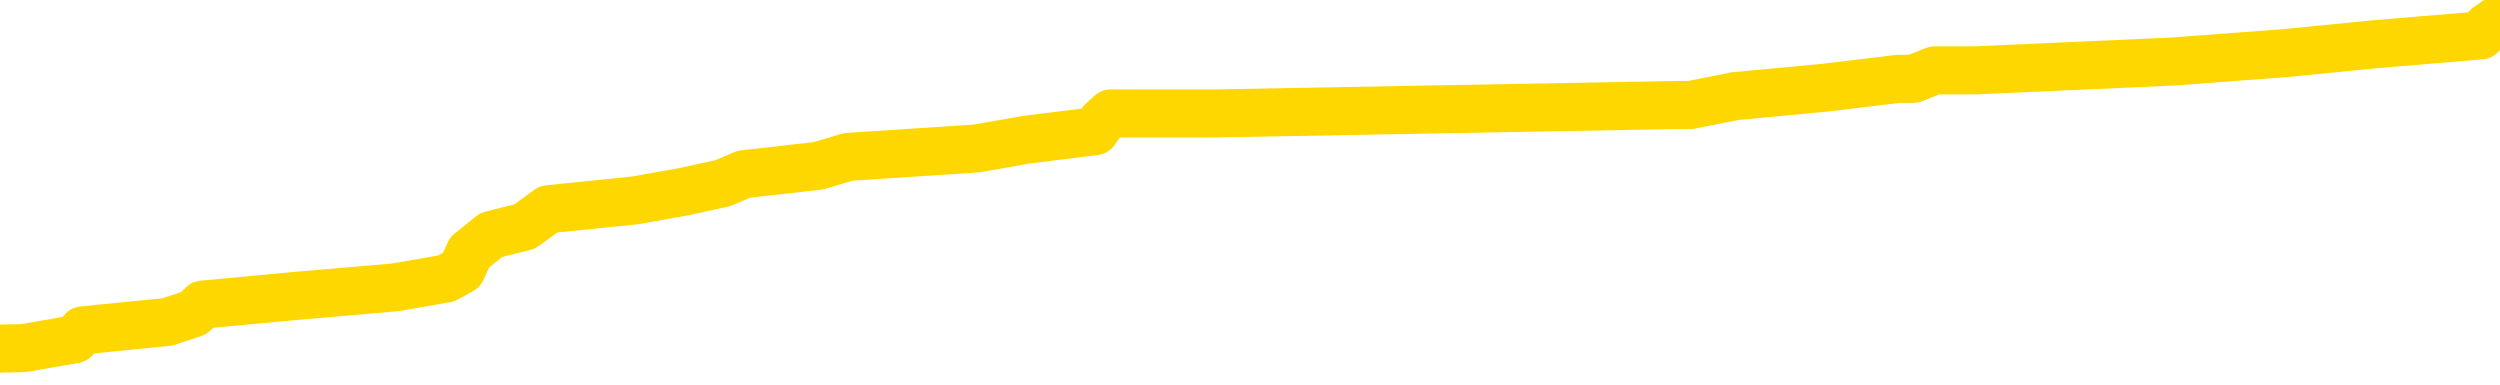 <svg xmlns="http://www.w3.org/2000/svg" version="1.1" viewBox="0 0 6500 1000">
	<path fill="none" stroke="gold" stroke-width="125" stroke-linecap="round" stroke-linejoin="round" d="M0 51750  L-805706 51750 L-805522 51728 L-805031 51683 L-804738 51660 L-804427 51615 L-804192 51593 L-804139 51547 L-804079 51502 L-803926 51480 L-803886 51435 L-803753 51412 L-803461 51390 L-802920 51390 L-802310 51367 L-802262 51367 L-801622 51344 L-801588 51344 L-801063 51344 L-800930 51322 L-800540 51277 L-800212 51232 L-800095 51187 L-799884 51141 L-799167 51141 L-798597 51119 L-798489 51119 L-798315 51096 L-798094 51051 L-797692 51029 L-797666 50983 L-796738 50938 L-796651 50893 L-796569 50848 L-796499 50803 L-796201 50780 L-796049 50735 L-794159 50758 L-794058 50758 L-793796 50758 L-793502 50780 L-793361 50735 L-793112 50735 L-793076 50713 L-792918 50690 L-792455 50645 L-792202 50623 L-791989 50577 L-791738 50555 L-791389 50532 L-790462 50487 L-790368 50442 L-789957 50420 L-788786 50374 L-787597 50352 L-787505 50307 L-787478 50262 L-787212 50217 L-786913 50171 L-786784 50126 L-786746 50081 L-785932 50081 L-785548 50104 L-784487 50126 L-784426 50126 L-784161 50577 L-783690 51006 L-783497 51435 L-783234 51863 L-782897 51841 L-782761 51818 L-782306 51796 L-781563 51773 L-781545 51750 L-781380 51705 L-781312 51705 L-780795 51683 L-779767 51683 L-779571 51660 L-779082 51638 L-778720 51615 L-778311 51615 L-777926 51638 L-776222 51638 L-776124 51638 L-776053 51638 L-775991 51638 L-775807 51615 L-775470 51615 L-774830 51593 L-774753 51570 L-774692 51570 L-774505 51547 L-774425 51547 L-774248 51525 L-774229 51502 L-773999 51502 L-773611 51480 L-772723 51480 L-772683 51457 L-772595 51435 L-772568 51390 L-771560 51367 L-771410 51322 L-771386 51299 L-771253 51277 L-771213 51254 L-769955 51232 L-769897 51232 L-769357 51209 L-769305 51209 L-769258 51209 L-768863 51187 L-768723 51164 L-768523 51141 L-768377 51141 L-768212 51141 L-767935 51164 L-767577 51164 L-767024 51141 L-766379 51119 L-766120 51074 L-765967 51051 L-765566 51029 L-765526 51006 L-765405 50983 L-765343 51006 L-765329 51006 L-765235 51006 L-764942 50983 L-764791 50893 L-764461 50848 L-764383 50803 L-764307 50780 L-764080 50713 L-764014 50668 L-763786 50623 L-763734 50577 L-763569 50555 L-762563 50532 L-762380 50510 L-761829 50487 L-761436 50442 L-761038 50420 L-760188 50374 L-760110 50352 L-759531 50329 L-759090 50329 L-758849 50307 L-758691 50307 L-758291 50262 L-758270 50262 L-757825 50239 L-757420 50217 L-757284 50171 L-757109 50126 L-756972 50081 L-756722 50036 L-755722 50013 L-755640 49991 L-755505 49968 L-755466 49946 L-754576 49923 L-754360 49901 L-753917 49878 L-753800 49856 L-753743 49833 L-753067 49833 L-752966 49810 L-752938 49810 L-751596 49788 L-751190 49765 L-751150 49743 L-750222 49720 L-750124 49698 L-749991 49675 L-749587 49653 L-749561 49630 L-749468 49607 L-749251 49585 L-748840 49540 L-747687 49495 L-747395 49450 L-747366 49404 L-746758 49382 L-746508 49337 L-746488 49314 L-745559 49292 L-745508 49247 L-745385 49224 L-745368 49179 L-745212 49156 L-745037 49111 L-744900 49089 L-744844 49066 L-744736 49043 L-744650 49021 L-744417 48998 L-744342 48976 L-744034 48953 L-743916 48931 L-743746 48908 L-743655 48886 L-743552 48886 L-743529 48863 L-743452 48863 L-743354 48818 L-742987 48795 L-742883 48773 L-742379 48750 L-741927 48728 L-741889 48705 L-741865 48683 L-741824 48660 L-741696 48637 L-741595 48615 L-741153 48592 L-740871 48570 L-740279 48547 L-740148 48525 L-739874 48480 L-739721 48457 L-739568 48434 L-739483 48389 L-739405 48367 L-739219 48344 L-739169 48344 L-739141 48322 L-739061 48299 L-739038 48277 L-738755 48231 L-738151 48186 L-737156 48164 L-736858 48141 L-736124 48119 L-735879 48096 L-735789 48073 L-735212 48051 L-734514 48028 L-733761 48006 L-733443 47983 L-733060 47938 L-732983 47916 L-732349 47893 L-732163 47870 L-732075 47870 L-731946 47870 L-731633 47848 L-731584 47825 L-731442 47803 L-731420 47780 L-730452 47758 L-729907 47735 L-729429 47735 L-729368 47735 L-729044 47735 L-729022 47713 L-728960 47713 L-728750 47690 L-728673 47667 L-728618 47645 L-728596 47622 L-728557 47600 L-728541 47577 L-727784 47555 L-727767 47532 L-726968 47510 L-726815 47487 L-725910 47464 L-725404 47442 L-725175 47397 L-725133 47397 L-725018 47374 L-724842 47352 L-724087 47374 L-723952 47352 L-723788 47329 L-723470 47307 L-723294 47261 L-722272 47216 L-722249 47171 L-721998 47149 L-721785 47103 L-721151 47081 L-720913 47036 L-720880 46991 L-720702 46946 L-720622 46900 L-720532 46878 L-720468 46833 L-720027 46788 L-720004 46765 L-719463 46743 L-719207 46720 L-718712 46697 L-717835 46675 L-717798 46652 L-717746 46630 L-717704 46607 L-717587 46585 L-717311 46562 L-717104 46517 L-716906 46472 L-716883 46427 L-716833 46382 L-716794 46359 L-716716 46337 L-716118 46291 L-716058 46269 L-715955 46246 L-715801 46224 L-715169 46201 L-714488 46179 L-714185 46133 L-713838 46111 L-713641 46088 L-713593 46043 L-713272 46021 L-712645 45998 L-712498 45976 L-712462 45953 L-712404 45930 L-712327 45885 L-712086 45885 L-711998 45863 L-711904 45840 L-711610 45818 L-711475 45795 L-711415 45773 L-711378 45727 L-711106 45727 L-710100 45705 L-709925 45682 L-709874 45682 L-709581 45660 L-709389 45615 L-709056 45592 L-708549 45570 L-707987 45524 L-707972 45479 L-707955 45457 L-707855 45412 L-707740 45367 L-707701 45321 L-707664 45299 L-707598 45299 L-707570 45276 L-707431 45299 L-707138 45299 L-707088 45299 L-706983 45299 L-706718 45276 L-706253 45254 L-706109 45254 L-706054 45209 L-705997 45186 L-705806 45163 L-705441 45141 L-705227 45141 L-705032 45141 L-704974 45141 L-704915 45096 L-704761 45073 L-704492 45051 L-704062 45163 L-704046 45163 L-703969 45141 L-703905 45118 L-703776 44960 L-703752 44938 L-703468 44915 L-703420 44893 L-703366 44870 L-702903 44848 L-702865 44848 L-702824 44825 L-702634 44803 L-702153 44780 L-701666 44757 L-701650 44735 L-701612 44712 L-701355 44690 L-701278 44645 L-701048 44622 L-701032 44577 L-700737 44532 L-700295 44509 L-699848 44487 L-699344 44464 L-699190 44442 L-698903 44419 L-698863 44374 L-698532 44351 L-698310 44329 L-697793 44284 L-697717 44261 L-697470 44216 L-697275 44171 L-697215 44148 L-696439 44126 L-696365 44126 L-696134 44103 L-696118 44103 L-696056 44081 L-695860 44058 L-695396 44058 L-695373 44036 L-695243 44036 L-693942 44036 L-693926 44036 L-693848 44013 L-693755 44013 L-693538 44013 L-693385 43990 L-693207 44013 L-693153 44036 L-692866 44058 L-692826 44058 L-692457 44058 L-692016 44058 L-691833 44058 L-691512 44036 L-691217 44036 L-690771 43990 L-690699 43968 L-690237 43923 L-689799 43900 L-689617 43878 L-688163 43833 L-688031 43810 L-687574 43765 L-687348 43742 L-686962 43697 L-686445 43652 L-685491 43607 L-684697 43562 L-684022 43539 L-683597 43494 L-683286 43472 L-683056 43404 L-682372 43336 L-682359 43269 L-682149 43178 L-682127 43156 L-681953 43111 L-681003 43088 L-680735 43043 L-679920 43020 L-679609 42975 L-679572 42953 L-679514 42908 L-678897 42885 L-678260 42840 L-676634 42817 L-675960 42795 L-675318 42795 L-675240 42795 L-675184 42795 L-675148 42795 L-675120 42772 L-675008 42727 L-674990 42705 L-674967 42682 L-674814 42660 L-674760 42614 L-674682 42592 L-674563 42569 L-674465 42547 L-674348 42524 L-674078 42479 L-673809 42457 L-673791 42411 L-673591 42389 L-673444 42344 L-673218 42321 L-673084 42299 L-672775 42276 L-672715 42254 L-672362 42208 L-672013 42186 L-671912 42163 L-671848 42118 L-671788 42096 L-671404 42050 L-671023 42028 L-670918 42005 L-670658 41983 L-670387 41938 L-670228 41915 L-670195 41893 L-670133 41870 L-669992 41847 L-669808 41825 L-669764 41802 L-669476 41802 L-669460 41780 L-669226 41780 L-669165 41757 L-669127 41757 L-668547 41735 L-668414 41712 L-668390 41622 L-668372 41464 L-668354 41284 L-668338 41103 L-668314 40923 L-668298 40787 L-668277 40629 L-668260 40471 L-668237 40381 L-668220 40291 L-668198 40223 L-668182 40178 L-668133 40110 L-668060 40043 L-668026 39930 L-668002 39840 L-667966 39750 L-667925 39659 L-667888 39614 L-667872 39524 L-667848 39456 L-667811 39411 L-667794 39344 L-667771 39298 L-667753 39253 L-667735 39208 L-667719 39163 L-667689 39095 L-667663 39028 L-667618 39005 L-667602 38960 L-667560 38937 L-667512 38892 L-667441 38847 L-667426 38802 L-667410 38757 L-667347 38734 L-667308 38712 L-667269 38689 L-667103 38667 L-667038 38644 L-667022 38622 L-666978 38577 L-666919 38554 L-666707 38531 L-666673 38509 L-666631 38486 L-666553 38464 L-666015 38441 L-665937 38419 L-665833 38374 L-665744 38351 L-665568 38328 L-665218 38306 L-665062 38283 L-664624 38261 L-664467 38238 L-664337 38216 L-663633 38170 L-663432 38148 L-662472 38103 L-661989 38080 L-661890 38080 L-661798 38058 L-661553 38035 L-661480 38013 L-661037 37967 L-660941 37945 L-660926 37922 L-660910 37900 L-660885 37877 L-660419 37855 L-660202 37832 L-660063 37810 L-659769 37787 L-659680 37764 L-659639 37742 L-659609 37719 L-659436 37697 L-659377 37674 L-659301 37652 L-659221 37629 L-659151 37629 L-658842 37607 L-658757 37584 L-658543 37561 L-658508 37539 L-657824 37516 L-657725 37494 L-657520 37471 L-657474 37449 L-657195 37426 L-657133 37404 L-657116 37358 L-657038 37336 L-656730 37291 L-656706 37268 L-656652 37223 L-656629 37200 L-656507 37178 L-656371 37133 L-656127 37110 L-656001 37110 L-655354 37088 L-655338 37088 L-655314 37088 L-655133 37043 L-655057 37020 L-654965 36997 L-654538 36975 L-654121 36952 L-653729 36907 L-653650 36885 L-653631 36862 L-653268 36840 L-653031 36817 L-652803 36794 L-652490 36772 L-652412 36749 L-652331 36704 L-652153 36659 L-652138 36637 L-651872 36591 L-651792 36569 L-651562 36546 L-651336 36524 L-651020 36524 L-650845 36501 L-650484 36501 L-650092 36479 L-650023 36434 L-649959 36411 L-649819 36366 L-649767 36343 L-649665 36298 L-649164 36276 L-648966 36253 L-648720 36230 L-648534 36208 L-648234 36185 L-648158 36163 L-647992 36118 L-647108 36095 L-647079 36050 L-646956 36005 L-646378 35982 L-646300 35960 L-645586 35960 L-645274 35960 L-645061 35960 L-645044 35960 L-644658 35960 L-644133 35915 L-643687 35892 L-643357 35870 L-643204 35847 L-642878 35847 L-642700 35824 L-642619 35824 L-642412 35779 L-642237 35757 L-641308 35734 L-640419 35712 L-640379 35689 L-640152 35689 L-639772 35667 L-638985 35644 L-638751 35621 L-638675 35599 L-638317 35576 L-637745 35531 L-637478 35509 L-637092 35486 L-636988 35486 L-636818 35486 L-636200 35486 L-635989 35486 L-635681 35486 L-635628 35464 L-635500 35441 L-635447 35418 L-635328 35396 L-634992 35351 L-634032 35328 L-633901 35283 L-633699 35260 L-633068 35238 L-632757 35215 L-632343 35193 L-632315 35170 L-632170 35148 L-631750 35125 L-630417 35125 L-630370 35103 L-630242 35057 L-630225 35035 L-629647 34990 L-629441 34967 L-629412 34945 L-629371 34922 L-629314 34900 L-629276 34877 L-629198 34854 L-629055 34832 L-628600 34809 L-628482 34787 L-628197 34764 L-627824 34742 L-627728 34719 L-627401 34697 L-627047 34674 L-626877 34651 L-626830 34629 L-626720 34606 L-626631 34584 L-626604 34561 L-626527 34516 L-626224 34494 L-626190 34448 L-626118 34426 L-625750 34403 L-625415 34381 L-625334 34381 L-625114 34358 L-624943 34336 L-624915 34313 L-624418 34290 L-623869 34245 L-622988 34223 L-622890 34178 L-622813 34155 L-622539 34133 L-622291 34087 L-622217 34065 L-622156 34020 L-622037 33997 L-621994 33975 L-621884 33952 L-621808 33907 L-621107 33884 L-620861 33862 L-620822 33839 L-620665 33817 L-620066 33817 L-619839 33817 L-619747 33817 L-619272 33817 L-618675 33772 L-618155 33749 L-618134 33727 L-617989 33704 L-617669 33704 L-617127 33704 L-616895 33704 L-616724 33704 L-616238 33681 L-616010 33659 L-615925 33636 L-615579 33614 L-615253 33614 L-614730 33591 L-614403 33569 L-613802 33546 L-613605 33501 L-613553 33478 L-613512 33456 L-613231 33433 L-612546 33388 L-612236 33366 L-612211 33321 L-612020 33298 L-611797 33275 L-611711 33253 L-611048 33208 L-611023 33185 L-610802 33140 L-610472 33117 L-610120 33072 L-609915 33050 L-609682 33005 L-609424 32982 L-609235 32937 L-609188 32914 L-608960 32892 L-608926 32869 L-608769 32847 L-608555 32824 L-608382 32802 L-608291 32779 L-608013 32757 L-607770 32734 L-607454 32711 L-607028 32711 L-606991 32711 L-606507 32711 L-606274 32711 L-606062 32689 L-605836 32666 L-605286 32666 L-605039 32644 L-604205 32644 L-604149 32621 L-604127 32599 L-603969 32576 L-603508 32554 L-603467 32531 L-603127 32486 L-602994 32463 L-602771 32441 L-602199 32418 L-601727 32396 L-601533 32373 L-601340 32351 L-601150 32328 L-601049 32305 L-600680 32283 L-600634 32260 L-600552 32238 L-599259 32215 L-599211 32193 L-598942 32193 L-598797 32193 L-598246 32193 L-598130 32170 L-598048 32147 L-597689 32125 L-597465 32102 L-597184 32080 L-596855 32035 L-596347 32012 L-596234 31990 L-596155 31967 L-595991 31944 L-595697 31944 L-595228 31944 L-595031 31967 L-594981 31967 L-594331 31944 L-594209 31922 L-593755 31922 L-593719 31899 L-593251 31877 L-593140 31854 L-593124 31832 L-592908 31832 L-592727 31809 L-592195 31809 L-591166 31809 L-590966 31787 L-590508 31764 L-589560 31719 L-589461 31696 L-589107 31651 L-589046 31629 L-589032 31606 L-588997 31584 L-588627 31561 L-588507 31538 L-588265 31516 L-588102 31493 L-587914 31471 L-587793 31448 L-586723 31403 L-585865 31381 L-585652 31335 L-585555 31313 L-585381 31268 L-585048 31245 L-584976 31223 L-584918 31200 L-584743 31200 L-584354 31177 L-584119 31155 L-584007 31132 L-583890 31110 L-582910 31087 L-582884 31065 L-582290 31020 L-582257 31020 L-582109 30997 L-581824 30974 L-580912 30974 L-579966 30974 L-579813 30952 L-579711 30952 L-579579 30929 L-579436 30907 L-579410 30884 L-579295 30862 L-579077 30839 L-578396 30817 L-578266 30794 L-577963 30771 L-577723 30726 L-577391 30704 L-576752 30681 L-576409 30636 L-576348 30614 L-576192 30614 L-575270 30614 L-574800 30614 L-574756 30614 L-574744 30591 L-574702 30568 L-574680 30546 L-574653 30523 L-574509 30501 L-574087 30478 L-573752 30478 L-573560 30456 L-573132 30456 L-572944 30433 L-572555 30388 L-572021 30365 L-571648 30343 L-571627 30343 L-571377 30320 L-571258 30298 L-571183 30275 L-571047 30253 L-571007 30230 L-570928 30207 L-570533 30185 L-570037 30162 L-569925 30117 L-569752 30095 L-569444 30072 L-568997 30050 L-568674 30027 L-568531 29982 L-568104 29937 L-567951 29892 L-567896 29847 L-567082 29824 L-567062 29801 L-566690 29779 L-566633 29779 L-565504 29756 L-565436 29756 L-564878 29734 L-564683 29711 L-564547 29689 L-564314 29666 L-563967 29644 L-563932 29598 L-563897 29576 L-563828 29531 L-563480 29508 L-563307 29486 L-562823 29463 L-562806 29441 L-562481 29418 L-562324 29395 L-561183 29350 L-561158 29328 L-560966 29283 L-560773 29260 L-560523 29237 L-560505 29215 L-559485 29192 L-559187 29170 L-559112 29147 L-558976 29102 L-558800 29080 L-558223 29034 L-558008 29012 L-557944 28989 L-557813 28967 L-557776 28922 L-557253 28899 L-557115 37787 L-557101 37787 L-557078 37787 L-557058 37787 L-556831 28877 L-556055 28877 L-556013 28877 L-555645 28877 L-555567 28854 L-555515 28831 L-554842 28809 L-554099 28786 L-553675 28786 L-553227 28764 L-552165 28741 L-551854 28696 L-551444 28696 L-551372 28674 L-550847 28674 L-550753 28674 L-550735 28674 L-550290 28651 L-550105 28606 L-549324 28561 L-548652 28538 L-548240 28471 L-548008 28425 L-547867 28403 L-547786 28358 L-547766 28335 L-547690 28335 L-547561 28313 L-547244 28335 L-547020 28335 L-546695 28313 L-546633 28313 L-546263 28313 L-546230 28313 L-546021 28313 L-545354 28313 L-545276 28313 L-545118 28267 L-545008 28267 L-544681 28245 L-544526 28222 L-544186 28222 L-544128 28177 L-543790 28132 L-543587 28110 L-543534 28064 L-542157 28042 L-542028 28019 L-541594 27997 L-541274 27974 L-540446 27929 L-540323 27907 L-539592 27861 L-539436 27816 L-539395 27794 L-539341 27771 L-539318 27749 L-539204 27726 L-538908 27704 L-538618 27681 L-538564 27658 L-538443 27636 L-538413 27613 L-538313 27591 L-537869 27591 L-537718 27568 L-536882 27568 L-536340 27546 L-536005 27546 L-535990 27523 L-535914 27501 L-535798 27478 L-535603 27455 L-535339 27433 L-534505 27410 L-534408 27388 L-533887 27365 L-533845 27343 L-533746 27320 L-532917 27320 L-532782 27297 L-532444 27297 L-531890 27275 L-531510 27252 L-531347 27230 L-531037 27207 L-530224 27185 L-529918 27162 L-529650 27162 L-529328 27162 L-529007 27185 L-528732 27185 L-527903 27140 L-527808 27117 L-527716 27049 L-527611 26982 L-527224 26914 L-526744 26869 L-526728 26846 L-526609 26824 L-526241 26779 L-526147 26756 L-525313 26711 L-525236 26688 L-524936 26666 L-524846 26643 L-524438 26598 L-524328 26553 L-523629 26531 L-523156 26508 L-523096 26485 L-522877 26440 L-522603 26418 L-522490 26395 L-521463 26373 L-521076 26350 L-521056 26327 L-520723 26305 L-520479 26282 L-520045 26260 L-519935 26237 L-519818 26215 L-519366 26170 L-518775 26147 L-518439 26124 L-516546 26102 L-516432 26057 L-516221 26034 L-514902 26012 L-514796 20936 L-514730 15928 L-514694 11304 L-514632 11304 L-514132 16334 L-513457 21297 L-513435 25876 L-513165 25831 L-512197 25831 L-511507 25809 L-511345 25786 L-510805 25764 L-510715 25741 L-509696 25718 L-508748 25673 L-508382 25696 L-508279 25718 L-507691 25718 L-507632 25718 L-507531 25696 L-507091 25651 L-506984 25628 L-506542 25606 L-505542 25538 L-505286 25470 L-505183 25403 L-505053 25357 L-504686 25312 L-504105 25267 L-504074 25245 L-503759 25222 L-501776 25200 L-501660 25177 L-501592 25177 L-501234 25154 L-499615 25132 L-499437 25132 L-499293 25132 L-498471 25154 L-498418 25177 L-498363 25177 L-497929 25177 L-496949 25200 L-496875 25200 L-495790 25177 L-495577 25177 L-494861 25132 L-494473 25109 L-494254 25064 L-493934 25019 L-493441 24974 L-493313 24951 L-493084 24906 L-492852 24861 L-492793 24839 L-492503 24816 L-492231 24771 L-491201 24748 L-489536 24726 L-489117 24703 L-488980 24681 L-488823 24681 L-488518 24658 L-488290 24613 L-488132 24591 L-487972 24545 L-487803 24500 L-487756 24478 L-487702 24455 L-487681 24455 L-487295 24433 L-487045 24433 L-486774 24433 L-486614 24433 L-486524 24433 L-484865 24433 L-484700 24455 L-484320 24433 L-483860 24433 L-483250 24387 L-482157 24365 L-481726 24342 L-481695 24320 L-481632 24297 L-481615 24275 L-479911 24252 L-479869 24230 L-479403 24207 L-479216 24184 L-479184 24139 L-478589 24117 L-478539 24094 L-478216 24072 L-478165 24049 L-477955 24027 L-477937 24004 L-477671 23959 L-477618 23936 L-477149 23914 L-476639 23869 L-476560 23869 L-476266 23846 L-476249 23824 L-476211 23801 L-476140 23778 L-475982 23756 L-475036 23756 L-474980 23756 L-474459 23756 L-474267 23733 L-474166 23733 L-473940 23711 L-473430 23711 L-473042 24320 L-472972 24320 L-472624 24297 L-472267 24275 L-471138 23621 L-471087 23575 L-470861 23553 L-470827 23530 L-470702 23485 L-470603 23485 L-470338 23485 L-469598 23508 L-469020 23508 L-468726 23508 L-468020 23508 L-467842 23485 L-467818 23485 L-467182 23463 L-466871 23440 L-466475 23440 L-466445 23418 L-466424 23395 L-466270 23372 L-465585 23372 L-465569 23372 L-465229 23372 L-464956 23350 L-464919 23327 L-464863 23282 L-464841 23260 L-464769 23237 L-464437 23214 L-464331 23192 L-464302 23147 L-464104 23124 L-463951 23102 L-463083 23079 L-462521 23034 L-462505 23034 L-462403 23011 L-462301 23034 L-462155 23034 L-462076 23034 L-462039 23011 L-461983 22989 L-461910 22966 L-461765 22944 L-461283 22944 L-460879 22921 L-460012 22944 L-459992 22944 L-459735 22944 L-459658 22944 L-459629 22921 L-459618 22876 L-459601 22854 L-459308 22831 L-459269 22808 L-459197 22786 L-459123 22763 L-458918 22741 L-458758 22673 L-458457 22605 L-458380 22515 L-458363 22448 L-458146 22402 L-457915 22402 L-457805 22425 L-457435 22448 L-457277 22448 L-457045 22448 L-456877 22448 L-456732 22425 L-456600 22402 L-455324 22357 L-454921 22312 L-454860 22290 L-454743 22244 L-454318 22222 L-454303 22177 L-454241 22154 L-453967 22109 L-453855 22087 L-453573 22041 L-453295 22019 L-452870 21974 L-452848 21951 L-452770 21929 L-452644 21906 L-452058 21884 L-451666 21861 L-451331 21838 L-450742 21816 L-450639 21816 L-450469 21793 L-450333 21793 L-449505 21771 L-448320 21748 L-448284 21726 L-448228 21726 L-448008 21703 L-447803 21703 L-447648 21703 L-447391 21681 L-447315 21658 L-446772 21635 L-446736 21613 L-446487 21590 L-446099 21568 L-445274 21545 L-444916 21523 L-444605 21523 L-444347 21500 L-444123 21478 L-443717 21455 L-443601 21432 L-443417 21410 L-443364 21410 L-443176 21387 L-443005 21365 L-442976 21342 L-442696 21320 L-442385 21297 L-442247 21274 L-441937 21252 L-441744 21252 L-441728 21229 L-441009 21229 L-440875 21184 L-440578 21162 L-440487 21139 L-439887 21139 L-439848 21117 L-439770 21094 L-439149 21071 L-438998 21026 L-438957 21004 L-438647 20981 L-438455 20959 L-438262 20914 L-438206 20868 L-437897 20846 L-437845 20823 L-437791 20846 L-437765 20846 L-437640 20846 L-436829 20823 L-436753 20801 L-436212 20778 L-435944 20756 L-435284 20733 L-434377 20711 L-434135 20688 L-433603 20665 L-433386 20643 L-432278 20665 L-432228 20665 L-431452 20665 L-430905 20643 L-430794 20620 L-430641 20575 L-430586 20553 L-430420 20530 L-430043 20508 L-429595 20485 L-429541 20462 L-429386 20440 L-428706 20417 L-428486 20395 L-427968 20372 L-427119 20327 L-427103 20304 L-425312 20282 L-424758 20259 L-424641 20237 L-423635 20214 L-423598 20192 L-423366 20192 L-423273 20192 L-423233 20192 L-422901 20169 L-422549 20147 L-422284 20101 L-421997 20079 L-421687 20034 L-421432 19989 L-421339 19966 L-420849 19944 L-420641 19921 L-420076 19898 L-419961 19921 L-419610 19898 L-419559 19898 L-419519 19898 L-418915 19853 L-418181 19808 L-417600 19763 L-417365 19718 L-416824 19650 L-416672 19605 L-416170 19583 L-415961 19538 L-415938 19538 L-415879 19515 L-414916 19515 L-414738 19492 L-414297 19470 L-414272 19425 L-414117 19402 L-414036 19402 L-413885 19425 L-413238 19425 L-413189 19402 L-412069 19380 L-411085 19357 L-411023 19334 L-410303 19312 L-409438 19289 L-409059 19267 L-408840 19267 L-408080 19244 L-408029 19222 L-407719 19177 L-406868 19177 L-406675 19154 L-406498 19131 L-406274 19131 L-406147 19109 L-405955 19109 L-405722 19086 L-405553 19109 L-405266 19086 L-404987 19086 L-404904 19064 L-404733 19041 L-404717 18996 L-404563 18974 L-404524 18951 L-403748 18928 L-403672 18928 L-403440 18883 L-403013 18861 L-402667 18838 L-402084 18816 L-401815 18816 L-401556 18816 L-401427 18771 L-401411 18748 L-401297 18725 L-401273 18703 L-401039 18680 L-401003 18658 L-399687 18658 L-399631 18635 L-398952 18590 L-398380 18590 L-398254 18590 L-398101 18590 L-398024 18590 L-397712 18545 L-397439 18522 L-397350 18477 L-397248 18477 L-396320 18455 L-396244 18455 L-395880 18455 L-395856 18432 L-395819 18410 L-395044 18364 L-394952 18342 L-394812 18319 L-394410 18297 L-394148 18297 L-393905 18319 L-393691 18297 L-393610 18297 L-393534 18297 L-393457 18297 L-393271 18319 L-393204 18319 L-392954 18319 L-392900 18297 L-392762 18274 L-392682 18229 L-392569 18207 L-392346 18184 L-392181 18161 L-392140 18139 L-391971 18116 L-391600 18094 L-391585 18071 L-391469 18049 L-390748 18026 L-390712 18004 L-390579 18004 L-390232 17981 L-389820 17981 L-389784 17981 L-389706 17958 L-389667 17936 L-389303 17913 L-389099 17891 L-389084 17868 L-388738 17846 L-388390 17846 L-388064 17846 L-387962 17823 L-387809 17823 L-387615 17801 L-387383 17801 L-387291 17801 L-387135 17801 L-387058 17801 L-387017 17778 L-386904 17755 L-386881 17733 L-386630 17733 L-386491 17688 L-385913 17620 L-385085 17575 L-384597 17530 L-384476 17507 L-384437 17485 L-384425 17462 L-384273 17417 L-384172 17372 L-383939 17349 L-383548 17304 L-383244 17282 L-383228 17259 L-383058 17237 L-382819 17191 L-382223 17191 L-381619 17169 L-381579 17169 L-381539 17169 L-381386 17146 L-381332 17124 L-381270 17101 L-381202 17079 L-381147 17034 L-381122 17011 L-381075 16988 L-380981 16943 L-380844 16921 L-380690 16898 L-380558 16876 L-380517 16876 L-380481 16853 L-380420 16831 L-380146 16785 L-379832 16763 L-379791 16718 L-379706 16695 L-379528 16673 L-379291 16650 L-378934 16628 L-378904 16605 L-378334 16582 L-378212 16560 L-377976 16537 L-377953 16537 L-377672 16515 L-377386 16515 L-377131 16515 L-376559 16492 L-376262 16470 L-376186 16447 L-375487 16424 L-375409 16402 L-375374 16379 L-375348 16357 L-375296 16312 L-375102 16289 L-374962 16244 L-374926 16221 L-374886 16199 L-374291 16176 L-374058 16154 L-373775 16312 L-373720 16447 L-373646 16605 L-373568 16740 L-373332 16695 L-373088 16673 L-372953 16650 L-372846 16628 L-372767 16605 L-372380 16560 L-372253 16537 L-372100 16515 L-372062 16492 L-371916 16470 L-371695 16447 L-371521 16424 L-371452 16402 L-370630 16357 L-370614 16357 L-370320 16334 L-369532 16312 L-369222 16312 L-369076 16289 L-368848 16267 L-368647 16221 L-367710 16199 L-367673 16176 L-367651 16154 L-367610 16109 L-367341 16086 L-366745 16064 L-366681 16041 L-366646 16018 L-366629 15996 L-365934 15996 L-365732 15996 L-365700 15996 L-365367 15996 L-365259 15973 L-364634 15928 L-364130 15906 L-364093 15861 L-363651 15861 L-363555 15838 L-363396 15838 L-363083 15838 L-363070 15838 L-362630 15861 L-362148 15883 L-362019 15883 L-361699 15883 L-361631 15861 L-361327 15861 L-361151 15838 L-360957 15815 L-360714 15770 L-360517 15725 L-360491 15680 L-359913 15658 L-359843 15635 L-359433 15612 L-359379 15590 L-359333 15567 L-358969 15545 L-358823 15522 L-358617 15500 L-358521 15500 L-358366 15477 L-358304 15454 L-358157 15409 L-358056 15387 L-357499 15387 L-357477 15432 L-357305 15454 L-356763 15477 L-356702 15477 L-356648 15432 L-356620 15387 L-356548 15364 L-356532 15319 L-356469 15297 L-356432 15251 L-356277 15229 L-355952 15206 L-355386 15184 L-355371 15161 L-355309 15116 L-355208 15071 L-355161 15071 L-354919 15048 L-354497 15048 L-354342 15048 L-352600 15003 L-352058 14981 L-351115 14958 L-350706 14936 L-350165 14891 L-349968 14868 L-349800 14845 L-349504 14823 L-349389 14800 L-349374 14800 L-349219 14778 L-349079 14755 L-349003 14710 L-348871 14710 L-348523 14710 L-348152 14733 L-347554 14733 L-347379 14733 L-347222 14710 L-346954 14688 L-346802 14688 L-346511 14755 L-346487 14800 L-346404 14845 L-346177 14891 L-345477 14868 L-345350 14845 L-344919 14823 L-344825 14800 L-343620 14800 L-343571 14778 L-343278 14778 L-342874 14755 L-342598 14710 L-342579 14688 L-342461 14665 L-342385 14642 L-342204 14620 L-341724 14597 L-341272 14552 L-340862 14530 L-340832 14507 L-340413 14484 L-340299 14484 L-340181 14484 L-340166 14484 L-339972 14462 L-339950 14417 L-339718 14394 L-339275 14372 L-338955 14327 L-338490 14327 L-338325 14304 L-338170 14281 L-338014 14281 L-337561 14281 L-337242 14281 L-337187 14304 L-336816 14304 L-336778 14327 L-336452 14327 L-336335 14304 L-336236 14281 L-335910 14236 L-335523 14214 L-335262 14191 L-334904 14146 L-334648 14124 L-332477 14101 L-332428 14078 L-332405 14056 L-331994 14056 L-331932 14056 L-331862 14078 L-331631 14078 L-331321 14056 L-331017 14011 L-330973 13988 L-330665 13966 L-330532 13943 L-330316 13921 L-329603 13898 L-329448 13898 L-329310 13875 L-329161 13875 L-329140 13875 L-328946 13853 L-328921 13830 L-328829 13808 L-328807 13785 L-328791 13763 L-328691 13740 L-327762 13718 L-327304 13718 L-326212 13672 L-325790 13672 L-325386 13650 L-325347 13627 L-325094 13605 L-324319 13560 L-324303 13537 L-324279 13515 L-324086 13492 L-323349 13469 L-323080 13447 L-323040 13424 L-322641 13379 L-322616 13357 L-321826 13334 L-321146 13311 L-319775 13289 L-319505 13266 L-319457 13244 L-318919 13199 L-318886 13176 L-318784 13131 L-318461 13108 L-318381 13086 L-318112 13086 L-317200 13063 L-317061 13063 L-316812 13018 L-316267 13018 L-315845 12996 L-315652 12973 L-315636 12973 L-315498 12928 L-315404 12905 L-315277 12883 L-315017 12860 L-314992 12815 L-314901 12793 L-314591 12770 L-314531 12748 L-314414 12748 L-314064 12748 L-313253 12748 L-313022 12702 L-312193 12702 L-311961 12657 L-311744 12635 L-311226 12635 L-310588 12612 L-310171 12590 L-309849 12567 L-309368 12545 L-308943 12545 L-308881 12522 L-308533 12522 L-308492 12499 L-308479 12477 L-308379 12432 L-308334 12432 L-307848 12409 L-307047 12409 L-306712 12409 L-305631 12387 L-305151 12364 L-305128 12341 L-304988 12319 L-304433 12296 L-303736 12274 L-303427 12251 L-303205 12229 L-303100 12206 L-302998 12161 L-302327 12138 L-302233 12116 L-302211 12116 L-302133 12093 L-301955 12093 L-301783 12093 L-301603 12071 L-301589 12048 L-301513 12026 L-301349 12003 L-300834 11981 L-300818 11958 L-300677 11958 L-300315 11935 L-300291 11935 L-300160 11913 L-300136 11890 L-299773 11868 L-299248 11823 L-299154 11800 L-298938 11755 L-298845 11732 L-298820 11710 L-298356 11687 L-298279 11687 L-297877 11665 L-297427 11665 L-296175 11642 L-296136 11620 L-295705 11597 L-295672 11575 L-294953 11552 L-294776 11529 L-294641 11507 L-294334 11484 L-294279 11462 L-294254 11417 L-294238 11371 L-294063 11349 L-293874 11326 L-293366 11326 L-292993 11146 L-292654 10943 L-292616 10762 L-291897 10605 L-291803 10582 L-291764 10559 L-291223 10559 L-291200 10537 L-290797 10514 L-290371 10492 L-290100 10492 L-289921 10469 L-289675 10424 L-289651 10401 L-289595 10356 L-288978 10334 L-288476 10311 L-288088 10311 L-287470 10334 L-287253 10334 L-287098 10356 L-285806 10311 L-285707 10289 L-285264 10244 L-284933 10221 L-284632 10176 L-284390 10153 L-283655 10108 L-283076 10086 L-282246 10063 L-282146 10041 L-281589 10018 L-281451 9995 L-279809 9973 L-279748 9973 L-279654 9973 L-278687 9973 L-278510 9950 L-278223 9950 L-278005 9950 L-277927 9928 L-277655 9928 L-277540 9905 L-277387 9883 L-277076 9860 L-276998 9838 L-276907 9838 L-276830 9815 L-276714 9815 L-276535 9792 L-276443 9770 L-276404 9747 L-275901 9747 L-275683 9725 L-275553 9725 L-275398 9702 L-275344 9680 L-275219 9680 L-274834 9657 L-274326 9635 L-274253 9612 L-273773 9589 L-273696 9567 L-273596 9567 L-273362 9544 L-272898 9544 L-272668 9544 L-272651 9544 L-272419 9544 L-272264 9544 L-272203 9544 L-272010 9522 L-271739 9477 L-270987 9454 L-270034 9454 L-269998 9431 L-269773 9431 L-269334 9431 L-269053 9386 L-268704 9364 L-267635 9341 L-266707 9341 L-266577 9341 L-266530 9341 L-266461 9319 L-266306 9319 L-266229 9274 L-266055 9228 L-265620 9183 L-265416 9161 L-265356 9116 L-264773 9093 L-264619 9048 L-264504 9025 L-264463 9003 L-264293 8980 L-264157 8958 L-263946 8913 L-263868 8890 L-263845 8868 L-263636 8822 L-263226 8800 L-263202 8777 L-262979 8755 L-262833 8732 L-262799 8710 L-262785 8687 L-262763 8665 L-262529 8642 L-262344 8619 L-262127 8597 L-262101 8574 L-261412 8552 L-261308 8529 L-261273 8507 L-261252 8484 L-261058 8461 L-261005 8439 L-260888 8394 L-260807 8394 L-260696 8371 L-260381 8349 L-259922 8326 L-259667 8304 L-259432 8258 L-259303 8236 L-258950 8213 L-258891 8191 L-258738 8168 L-258166 8123 L-258079 8101 L-257926 8055 L-257630 8010 L-257260 7965 L-256957 7920 L-256881 7898 L-256476 7875 L-256308 7875 L-256164 7875 L-255624 7875 L-255563 7875 L-255547 7830 L-255381 7807 L-255175 7785 L-255100 7785 L-255008 7762 L-254598 7740 L-254582 7717 L-254559 7717 L-254366 7695 L-254289 7898 L-254118 8101 L-254056 8281 L-254041 8484 L-253526 8461 L-253305 8439 L-252686 8394 L-252432 8371 L-252238 8349 L-252199 8326 L-252126 8326 L-252060 8326 L-251410 8326 L-251371 8349 L-251197 8349 L-251131 8349 L-250457 8349 L-250068 8304 L-249806 8281 L-249569 8258 L-249491 8213 L-249475 8168 L-249273 8146 L-248902 8101 L-248677 8078 L-248041 8055 L-248021 8055 L-247634 8033 L-247541 8033 L-247482 8010 L-247206 7988 L-246897 7988 L-246820 7965 L-245968 7988 L-245626 8101 L-245189 8236 L-244755 8349 L-244260 8461 L-244110 8439 L-243842 8461 L-242604 8484 L-242547 8529 L-240784 8552 L-240593 8529 L-239583 8507 L-239432 8484 L-239057 8529 L-238736 8574 L-238130 8619 L-238061 8665 L-237883 8642 L-237055 8619 L-236916 8597 L-236530 8574 L-236345 8552 L-236302 8529 L-236182 8507 L-235972 8484 L-235524 8439 L-235176 8416 L-235044 8394 L-234635 8371 L-234285 8371 L-234000 8349 L-233806 8326 L-233651 8326 L-233487 8304 L-233419 8281 L-233319 8281 L-233086 8258 L-232969 8258 L-232916 8236 L-232374 8236 L-231910 8213 L-230728 8213 L-230595 8213 L-230570 8213 L-230517 8213 L-229850 8213 L-228815 8168 L-228621 8146 L-228441 8123 L-228290 8123 L-228249 8101 L-228234 8101 L-228173 8078 L-227848 8055 L-226687 8033 L-226494 8010 L-226316 7988 L-225202 7965 L-224343 7943 L-224236 7943 L-223763 7920 L-223570 7920 L-221248 7898 L-221171 7875 L-221049 7830 L-221015 7807 L-220978 7762 L-220883 7695 L-220668 7649 L-220086 7604 L-219700 7582 L-218927 7559 L-218849 7537 L-218152 7537 L-217611 7537 L-217570 7514 L-217439 7514 L-216975 7491 L-216937 7469 L-216802 7446 L-216434 7424 L-216404 7401 L-216254 7401 L-215854 7379 L-214030 7401 L-213223 7379 L-212504 7379 L-212487 7379 L-212174 7334 L-211612 7311 L-211111 7288 L-210592 7266 L-210570 7243 L-208826 7221 L-208657 7198 L-208462 7176 L-207568 7153 L-207049 7108 L-206839 7085 L-206581 7063 L-205871 7040 L-204921 7018 L-204263 6995 L-204224 6950 L-203937 6928 L-203855 6905 L-203759 6905 L-203627 6882 L-203550 6882 L-202815 6882 L-202478 6860 L-202428 6882 L-202173 6882 L-201886 6860 L-201461 6860 L-200880 6837 L-200622 6837 L-200470 6815 L-200223 6815 L-200184 6815 L-199387 6792 L-199349 6770 L-199172 6770 L-198763 6725 L-198535 6725 L-198458 6725 L-198327 6725 L-198211 6702 L-197863 6679 L-197799 6657 L-197647 6634 L-196906 6612 L-196795 6589 L-196624 6567 L-196585 6544 L-196291 6544 L-195889 6544 L-195713 6544 L-195618 6544 L-195309 6521 L-194508 6499 L-194049 6454 L-193529 6431 L-193041 6409 L-192345 6386 L-191299 6364 L-191030 6364 L-190975 6341 L-190815 6341 L-190564 6341 L-190318 6318 L-190239 6296 L-190025 6251 L-189712 6228 L-189249 6183 L-189234 6161 L-188938 6161 L-188925 6138 L-187934 6115 L-187261 6093 L-186927 6048 L-186310 6048 L-186173 6025 L-185534 6003 L-185404 5980 L-184453 5935 L-184354 5890 L-183794 5867 L-183386 5867 L-182957 5867 L-182866 5845 L-182031 5845 L-181668 5845 L-181629 5867 L-181496 5890 L-181320 5890 L-181103 5890 L-181049 5867 L-180892 5822 L-180639 5800 L-179539 5777 L-179462 5755 L-179242 5732 L-179111 5687 L-179075 5664 L-178882 5642 L-178782 5619 L-178298 5597 L-178014 5574 L-177854 5551 L-177759 5506 L-177488 5484 L-177218 5461 L-177202 5371 L-177063 5303 L-176925 5236 L-176598 5145 L-176289 5100 L-176248 5078 L-176173 5033 L-176057 5010 L-175207 4965 L-174880 4942 L-174549 4920 L-174416 4920 L-174200 4920 L-174184 4920 L-173504 4920 L-173410 4875 L-173387 4852 L-173371 4807 L-173333 4785 L-172921 4739 L-172651 4717 L-172611 4694 L-172243 4694 L-172033 4672 L-170950 4672 L-170934 4649 L-170905 4627 L-170885 4627 L-170508 4581 L-170253 4559 L-170005 4514 L-169866 4469 L-169734 4446 L-169402 4424 L-169309 4401 L-169248 4378 L-168690 4356 L-168629 4333 L-168473 4311 L-168279 4288 L-168086 4266 L-168071 4243 L-168032 4221 L-167993 4198 L-167723 4175 L-167599 4153 L-167567 4130 L-167468 4130 L-167312 4130 L-167171 4130 L-166887 4108 L-166561 4108 L-165865 4085 L-165843 4085 L-165333 4085 L-164487 4085 L-164124 4063 L-163970 4040 L-163366 4040 L-163196 4040 L-163135 4040 L-163080 4018 L-162024 3995 L-162006 3995 L-161100 3995 L-161079 3995 L-160912 3972 L-160669 3972 L-160619 3950 L-160565 3905 L-160427 3882 L-160388 3860 L-159459 3837 L-159404 3837 L-159282 3837 L-159210 3837 L-159095 3837 L-158916 3860 L-157934 3837 L-157794 3837 L-157677 3792 L-157382 3747 L-157135 3724 L-157098 3702 L-157043 3724 L-157022 3724 L-156889 3724 L-156810 3724 L-156672 3702 L-156049 3702 L-155883 3679 L-155418 3679 L-155242 3634 L-155226 3612 L-155165 3589 L-155049 3566 L-154566 3544 L-153871 3521 L-153498 3499 L-153329 3476 L-152362 3454 L-152207 3431 L-152030 3431 L-151937 3408 L-151682 3408 L-151511 3408 L-150864 3386 L-150853 3386 L-150273 3363 L-150135 3363 L-150080 3318 L-149345 3296 L-149306 3273 L-149228 3273 L-148586 3251 L-147812 3251 L-147719 3228 L-147671 3228 L-147656 3205 L-147619 3205 L-147603 3160 L-147540 3138 L-147524 3115 L-147504 3115 L-147349 3093 L-147310 3070 L-147294 3048 L-147255 3025 L-147116 3002 L-147039 2980 L-146675 2957 L-146327 2935 L-145553 2912 L-144951 2890 L-144755 2867 L-144524 2867 L-144387 2845 L-143749 2845 L-143459 2822 L-143438 2822 L-142977 2799 L-142745 2799 L-142690 2777 L-142651 2754 L-142148 2732 L-141598 2709 L-140810 2687 L-139687 2687 L-138793 2664 L-138705 2664 L-138406 2642 L-138334 2619 L-138218 2596 L-137041 2574 L-136693 2551 L-136670 2529 L-136151 2506 L-136005 2484 L-135896 2461 L-135687 2438 L-135532 2416 L-135510 2393 L-135316 2371 L-135239 2348 L-135095 2326 L-134294 2303 L-134148 2281 L-133868 2258 L-133691 2235 L-133381 2213 L-132570 2190 L-131641 2190 L-130049 2168 L-129806 2145 L-129165 2123 L-128970 2100 L-128892 2078 L-128374 2055 L-128142 2055 L-128119 2032 L-127987 2032 L-127648 2010 L-127637 1987 L-127421 1965 L-127384 1942 L-126842 1920 L-126313 1875 L-126246 1852 L-125953 1829 L-125405 1784 L-125370 1762 L-125317 1739 L-125218 1694 L-124985 1694 L-124405 1694 L-124307 1717 L-124233 1717 L-123901 1694 L-123151 1672 L-123112 1649 L-122432 1649 L-122278 1649 L-121952 1626 L-121736 1604 L-121504 1604 L-121208 1581 L-120962 1559 L-120610 1536 L-120557 1514 L-119798 1491 L-119105 1446 L-118754 1401 L-118290 1378 L-117657 1356 L-117248 1333 L-117170 1356 L-116744 1356 L-116102 1333 L-115932 1333 L-115191 1311 L-115003 1288 L-114708 1265 L-114136 1243 L-114111 1220 L-113091 1220 L-112604 1198 L-112511 1198 L-112450 1175 L-112162 1153 L-111876 1130 L-111815 1108 L-111635 1108 L-110924 1085 L-110748 1062 L-110549 1040 L-110398 1017 L-110306 995 L-110244 972 L-109702 972 L-109392 950 L-109300 905 L-109223 859 L-108655 837 L-108564 837 L-108310 792 L-107983 747 L-107946 679 L-107791 611 L-107559 589 L-107237 566 L-106104 544 L-105905 521 L-105380 498 L-105135 498 L-104889 476 L-104809 453 L-104789 408 L-104712 386 L-104657 341 L-104580 318 L-104541 295 L-104362 250 L-104325 228 L-104093 205 L-102856 183 L-102529 160 L-102489 115 L-101708 92 L-101561 70 L-100569 47 L-100363 47 L-99937 47 L-99809 47 L-99405 70 L-99317 47 L-98660 25 L-97953 2 L-97344 -19 L-97151 -42 L-96918 -87 L-96300 -110 L-96004 -155 L-95565 -177 L-95410 -200 L-95255 -222 L-94499 -267 L-94149 -290 L-93746 -290 L-93708 -313 L-92702 -313 L-92382 -313 L-92135 -335 L-91435 -380 L-91362 -403 L-91050 -425 L-89969 -448 L-89778 -471 L-89544 -471 L-89349 -493 L-88849 -516 L-88095 -516 L-87982 -516 L-87781 -516 L-87740 -538 L-87647 -561 L-87334 -583 L-87246 -606 L-87130 -628 L-86812 -628 L-86743 -651 L-86718 -674 L-86356 -696 L-86318 -719 L-86101 -741 L-85598 -719 L-84996 -696 L-84784 -651 L-84631 -628 L-84593 -628 L-84549 -674 L-84515 -696 L-84382 -719 L-83973 -741 L-83602 -764 L-83548 -786 L-83532 -809 L-83453 -831 L-83044 -854 L-82890 -877 L-82874 -922 L-82835 -944 L-82656 -989 L-82580 -1012 L-82349 -1034 L-81559 -1057 L-81482 -1057 L-80747 -1102 L-80591 -1125 L-80351 -1170 L-80289 -1215 L-80204 -1237 L-80181 -1283 L-80064 -1328 L-80049 -1373 L-79987 -1418 L-79950 -1441 L-79856 -1463 L-79834 -1463 L-79718 -1486 L-79485 -1508 L-79315 -1553 L-78495 -1553 L-78093 -1576 L-77938 -1576 L-77433 -1576 L-77319 -1576 L-76723 -1576 L-76348 -1598 L-76297 -1598 L-76103 -1621 L-75406 -1621 L-75368 -1644 L-75223 -1644 L-74998 -1666 L-74736 -1689 L-74362 -1711 L-73937 -1734 L-73808 -1756 L-73787 -1801 L-73294 -1801 L-72598 -1824 L-72366 -1801 L-72212 -1801 L-71244 -1801 L-71019 -1779 L-70741 -1779 L-70725 -1801 L-70200 -1824 L-69671 -1847 L-69522 -1869 L-69503 -1892 L-68961 -1914 L-68651 -1937 L-68534 -1982 L-68342 -2027 L-68206 -2072 L-67879 -2095 L-67762 -2117 L-67452 -2117 L-67026 -2140 L-66970 -2140 L-66738 -2117 L-66641 -2117 L-66508 -2117 L-66212 -2117 L-66098 -2140 L-65733 -2162 L-65421 -2162 L-64938 -2185 L-64767 -2207 L-64519 -2230 L-64303 -2253 L-63777 -2275 L-63591 -2320 L-63235 -2343 L-62600 -2365 L-62446 -2411 L-61705 -2433 L-61285 -2456 L-61105 -2478 L-61029 -2478 L-60898 -2501 L-60604 -2523 L-60563 -2546 L-60333 -2546 L-60141 -2568 L-59886 -2568 L-59459 -2591 L-59350 -2614 L-58732 -2614 L-58550 -2614 L-57339 -2614 L-56692 -2591 L-56541 -2591 L-56503 -2591 L-56371 -2591 L-56270 -2614 L-56255 -2636 L-56173 -2659 L-55961 -2681 L-55844 -2704 L-55482 -2726 L-55110 -2749 L-54413 -2771 L-54011 -2794 L-53906 -2817 L-53888 -2839 L-52943 -2862 L-52748 -2907 L-52596 -2929 L-52541 -2974 L-51784 -2974 L-51767 -2929 L-51278 -2907 L-51148 -2862 L-50955 -2862 L-50065 -2884 L-50025 -2907 L-49987 -2929 L-49910 -2952 L-49871 -2952 L-49794 -2974 L-49711 -2997 L-49446 -3020 L-49214 -3042 L-49152 -3065 L-48671 -3087 L-48335 -3087 L-48223 -3110 L-48030 -3132 L-47854 -3155 L-47794 -3155 L-47758 -3177 L-47488 -3200 L-46790 -3245 L-46737 -3290 L-46443 -3335 L-46041 -3381 L-45477 -3403 L-44604 -3426 L-44299 -3448 L-44261 -3471 L-44138 -3493 L-43540 -3516 L-43410 -3538 L-43210 -3561 L-43173 -3584 L-42559 -3606 L-42380 -3629 L-42365 -3674 L-42147 -3696 L-42069 -3741 L-41762 -3741 L-41630 -3764 L-41398 -3764 L-41064 -3764 L-40972 -3787 L-40872 -3809 L-40834 -3832 L-40291 -3832 L-40098 -3854 L-39557 -3877 L-39131 -3899 L-38999 -3899 L-38938 -3899 L-38707 -3899 L-38690 -3899 L-38202 -3877 L-38121 -3877 L-38104 -3877 L-36711 -3854 L-36575 -3854 L-36461 -3877 L-35827 -3899 L-35687 -3922 L-35570 -3944 L-35416 -3990 L-35379 -4012 L-35300 -4035 L-35246 -4012 L-34254 -4012 L-34218 -4035 L-34085 -4035 L-34024 -4080 L-33925 -4102 L-33635 -4125 L-33621 -4147 L-33311 -4147 L-33212 -4125 L-32746 -4147 L-32693 -1756 L-32550 611 L-32422 3002 L-32190 5394 L-31621 5371 L-31532 5348 L-31510 5348 L-31223 5326 L-30540 5303 L-30463 5281 L-30427 5258 L-30410 5236 L-30211 5213 L-29790 5168 L-29519 5168 L-28646 5145 L-28354 5145 L-28243 5145 L-27508 5123 L-27381 5100 L-27022 5078 L-26769 5078 L-25898 5055 L-25729 5055 L-25667 5033 L-25612 5010 L-25264 4988 L-25241 4965 L-25032 4942 L-24892 4920 L-24762 4897 L-24639 4875 L-24515 4852 L-24278 4830 L-23988 4807 L-23329 4785 L-23307 4762 L-23152 4739 L-23034 4717 L-22070 4694 L-22014 4672 L-21782 4649 L-21759 4627 L-21433 4604 L-21318 4604 L-21278 4581 L-20776 4581 L-20477 4559 L-20366 4536 L-19823 4514 L-18764 4491 L-18138 4469 L-17967 4446 L-17719 4424 L-17463 4401 L-17332 4378 L-17310 4356 L-16643 4333 L-15746 4311 L-15700 4288 L-15630 4266 L-15514 4266 L-15294 4243 L-15103 4243 L-15064 4221 L-14871 4198 L-14212 4198 L-13595 4175 L-13556 4311 L-12960 4446 L-12898 4559 L-11776 4672 L-11722 4672 L-11601 4649 L-11335 4627 L-11272 4627 L-11003 4627 L-10926 4604 L-10710 4604 L-10228 4581 L-9958 4559 L-9827 4559 L-9595 4514 L-9570 4446 L-9555 4356 L-9532 4243 L-9516 4130 L-9492 4018 L-9478 3882 L-9455 3747 L-9439 3612 L-9416 3499 L-9401 3386 L-9379 3273 L-9363 3205 L-9334 3138 L-9317 3048 L-9299 3002 L-9262 2935 L-9223 2890 L-9207 2845 L-9182 2777 L-9130 2732 L-9106 2687 L-9029 2642 L-8991 2619 L-8976 2574 L-8913 2529 L-8898 2484 L-8852 2416 L-8781 2371 L-8743 2348 L-8719 2303 L-8666 2258 L-8641 2235 L-8626 2213 L-8564 2190 L-8527 2168 L-8450 2145 L-8434 2123 L-8406 2078 L-8333 2055 L-8294 2032 L-8140 1987 L-8024 1965 L-7970 1942 L-7887 1920 L-7854 1897 L-7830 1875 L-7675 1852 L-7660 1829 L-7559 1807 L-7248 1784 L-7212 1762 L-6997 1739 L-6886 1739 L-6861 1739 L-6631 1762 L-6398 1762 L-6023 1739 L-5896 1717 L-5856 1694 L-5803 1672 L-5702 1649 L-5665 1626 L-5455 1626 L-5390 1604 L-5278 1604 L-5066 1581 L-5029 1559 L-4657 1536 L-4604 1514 L-4525 1491 L-4503 1468 L-4410 1446 L-4210 1423 L-4173 1423 L-4151 1423 L-3921 1423 L-3900 1401 L-3691 1401 L-3596 1378 L-3558 1356 L-3222 1333 L-3109 1311 L-3069 1288 L-3056 1288 L-2916 1265 L-2901 1265 L-2647 1265 L-2064 1243 L-1988 1220 L-1950 1198 L-1905 1175 L-1857 1153 L-1677 1130 L-1662 1108 L-1563 1085 L-1485 1062 L-1424 1040 L-1059 995 L-977 972 L-959 950 L-905 927 L62 905 L194 882 L215 859 L436 837 L504 814 L527 792 L773 769 L1029 747 L1160 724 L1200 702 L1221 656 L1277 611 L1364 589 L1426 544 L1651 521 L1780 498 L1880 476 L1934 453 L2128 431 L2205 408 L2539 386 L2670 363 L2847 341 L2863 318 L2888 295 L3157 295 L4358 273 L4395 273 L4511 250 L4745 228 L4936 205 L4975 205 L5030 183 L5135 183 L5649 160 L5943 138 L6175 115 L6450 92 L6467 70 L6500 47" />
</svg>
